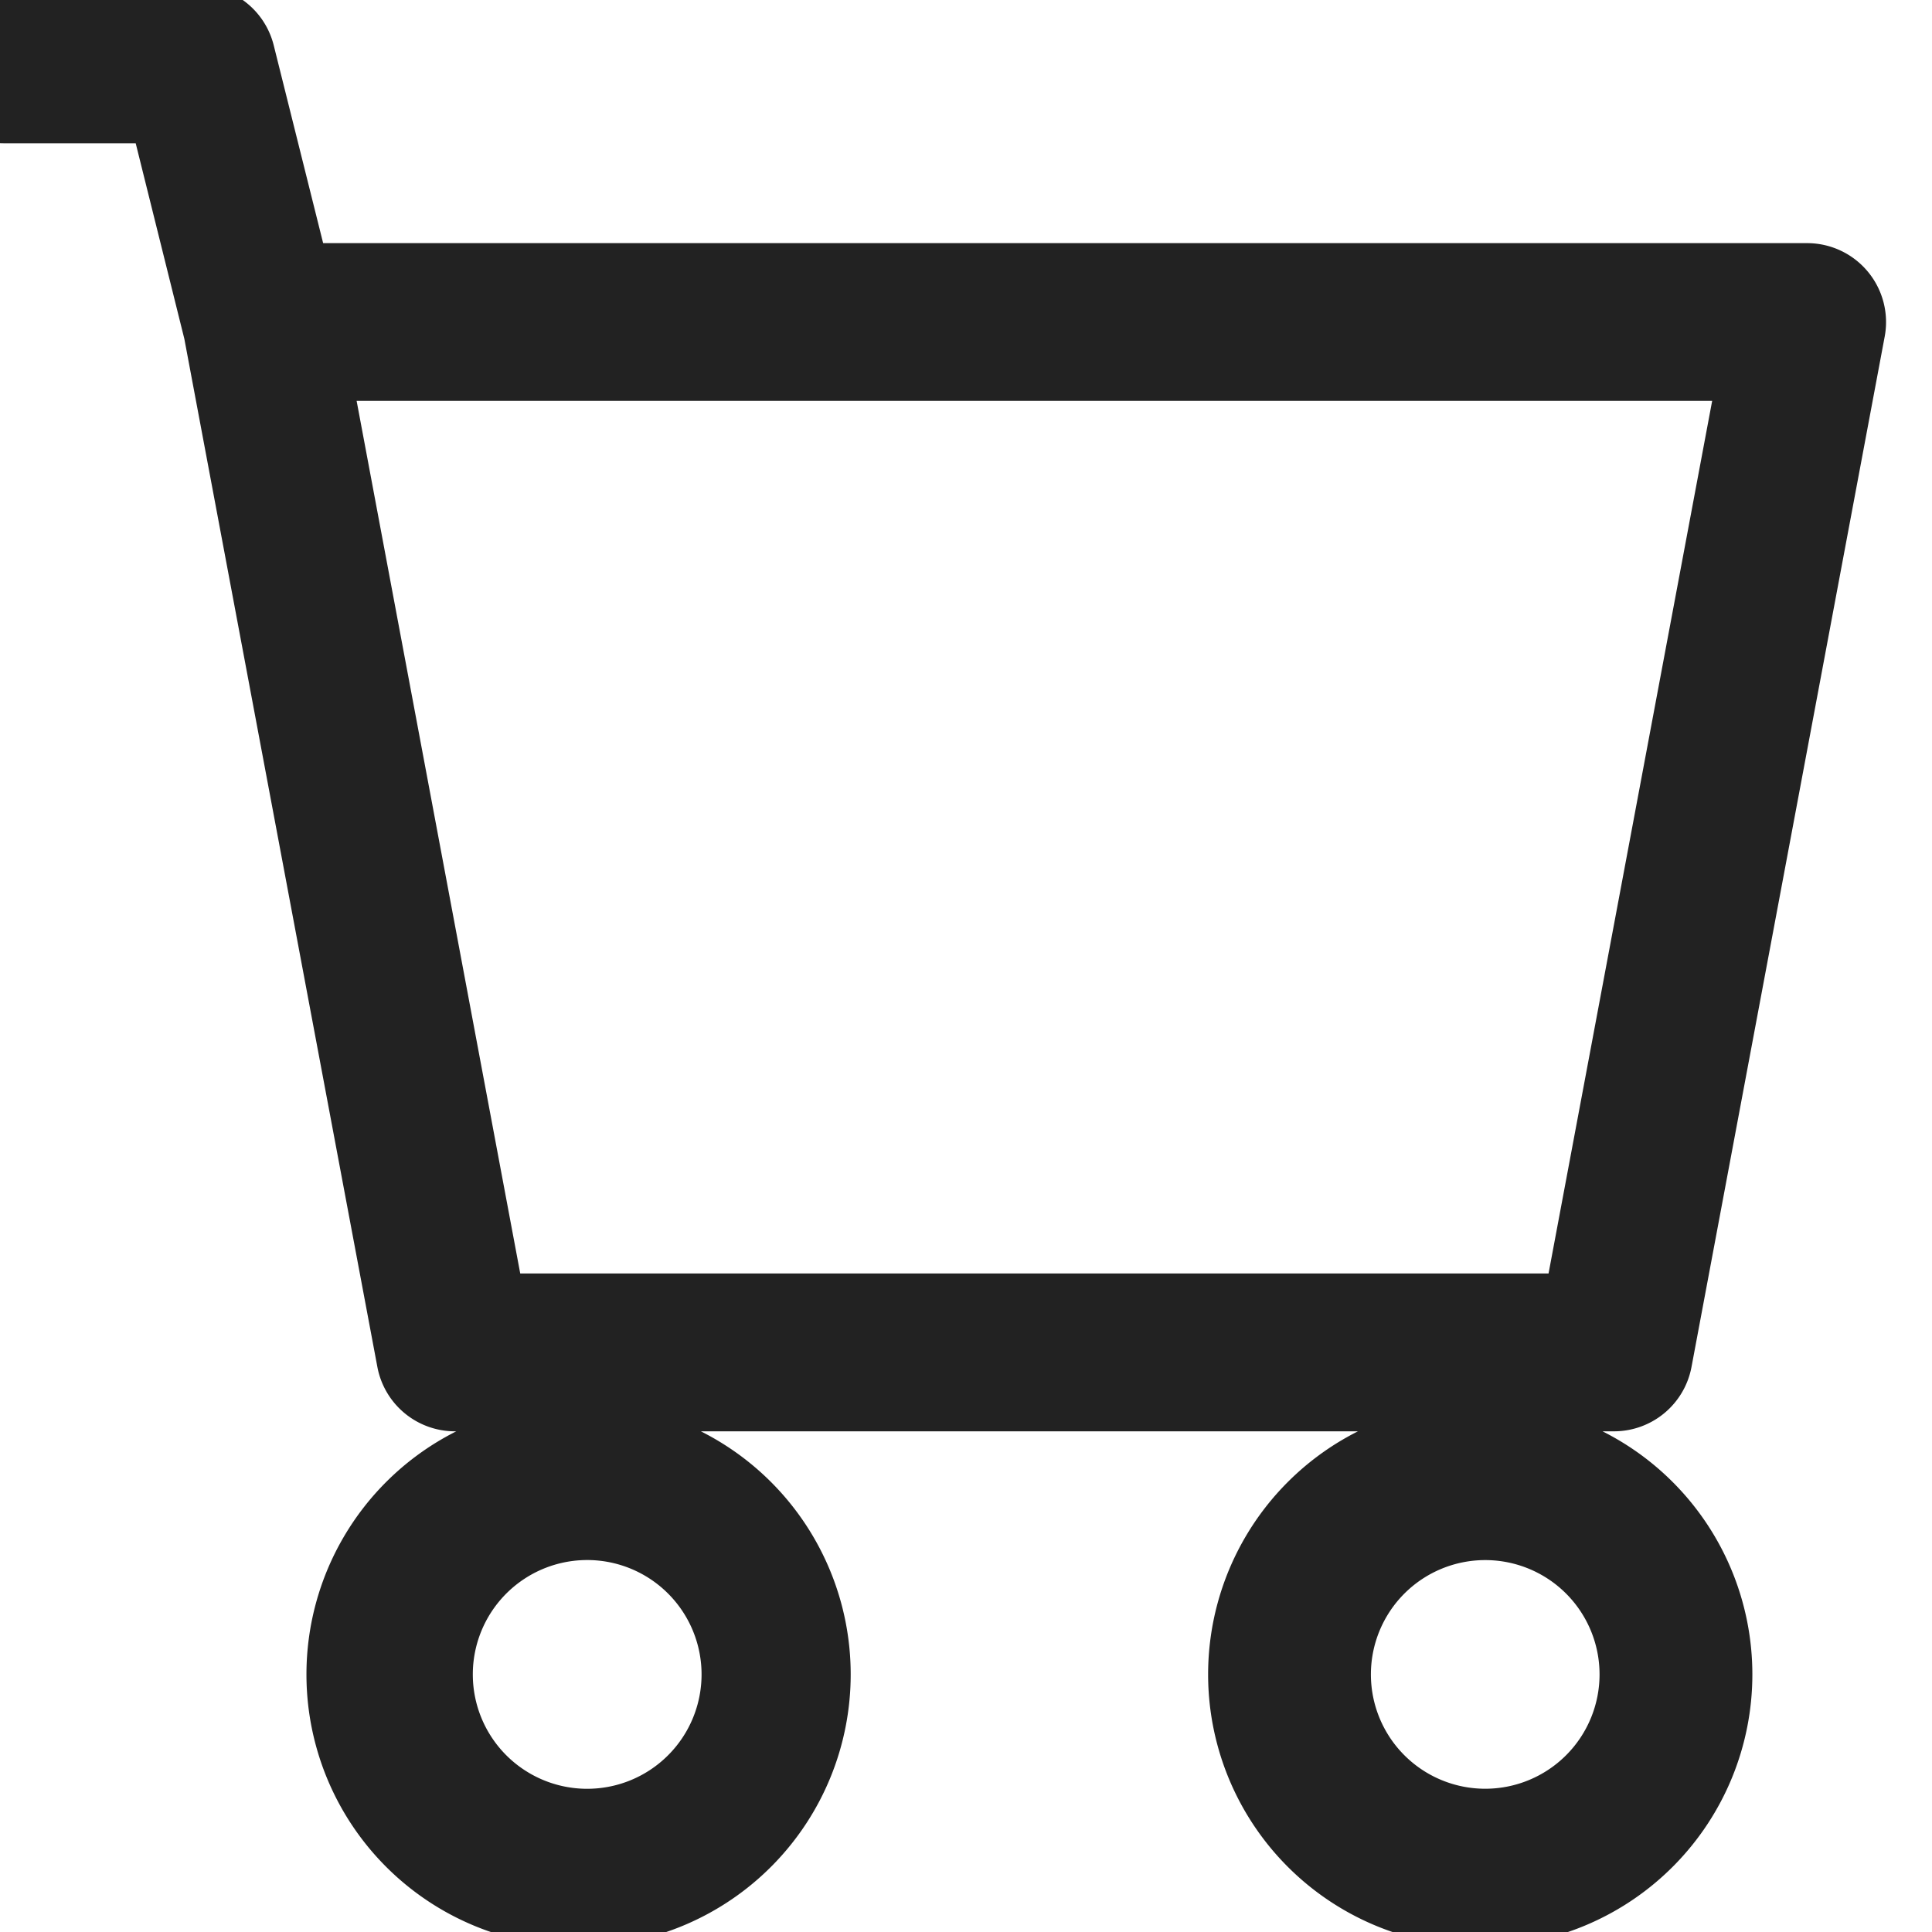 <svg width="20" height="20" viewBox="0 0 20 20" fill="none" xmlns="http://www.w3.org/2000/svg"><g clip-path="url(#a)"><path d="M-.625.667A.667.667 0 0 1 .042 0h2a.667.667 0 0 1 .646.505l.54 2.162h15.48a.667.667 0 0 1 .655.789l-2 10.667a.667.667 0 0 1-.655.544h-12a.667.667 0 0 1-.654-.544L2.055 3.476l-.533-2.143H.042A.667.667 0 0 1-.625.667zM3.511 4l1.75 9.333h10.894L17.905 4H3.512zm2.53 10.667a2.667 2.667 0 1 0 0 5.333 2.667 2.667 0 0 0 0-5.333zm9.334 0a2.667 2.667 0 1 0 0 5.333 2.667 2.667 0 0 0 0-5.333zM6.042 16a1.334 1.334 0 1 1 0 2.667 1.334 1.334 0 0 1 0-2.667zm9.333 0a1.333 1.333 0 1 1 0 2.667 1.333 1.333 0 0 1 0-2.667z" fill="#222" stroke="#222" stroke-width=".3"/></g><defs><clipPath id="a"><path fill="#fff" d="M0 0h20v20H0z"/></clipPath></defs></svg>